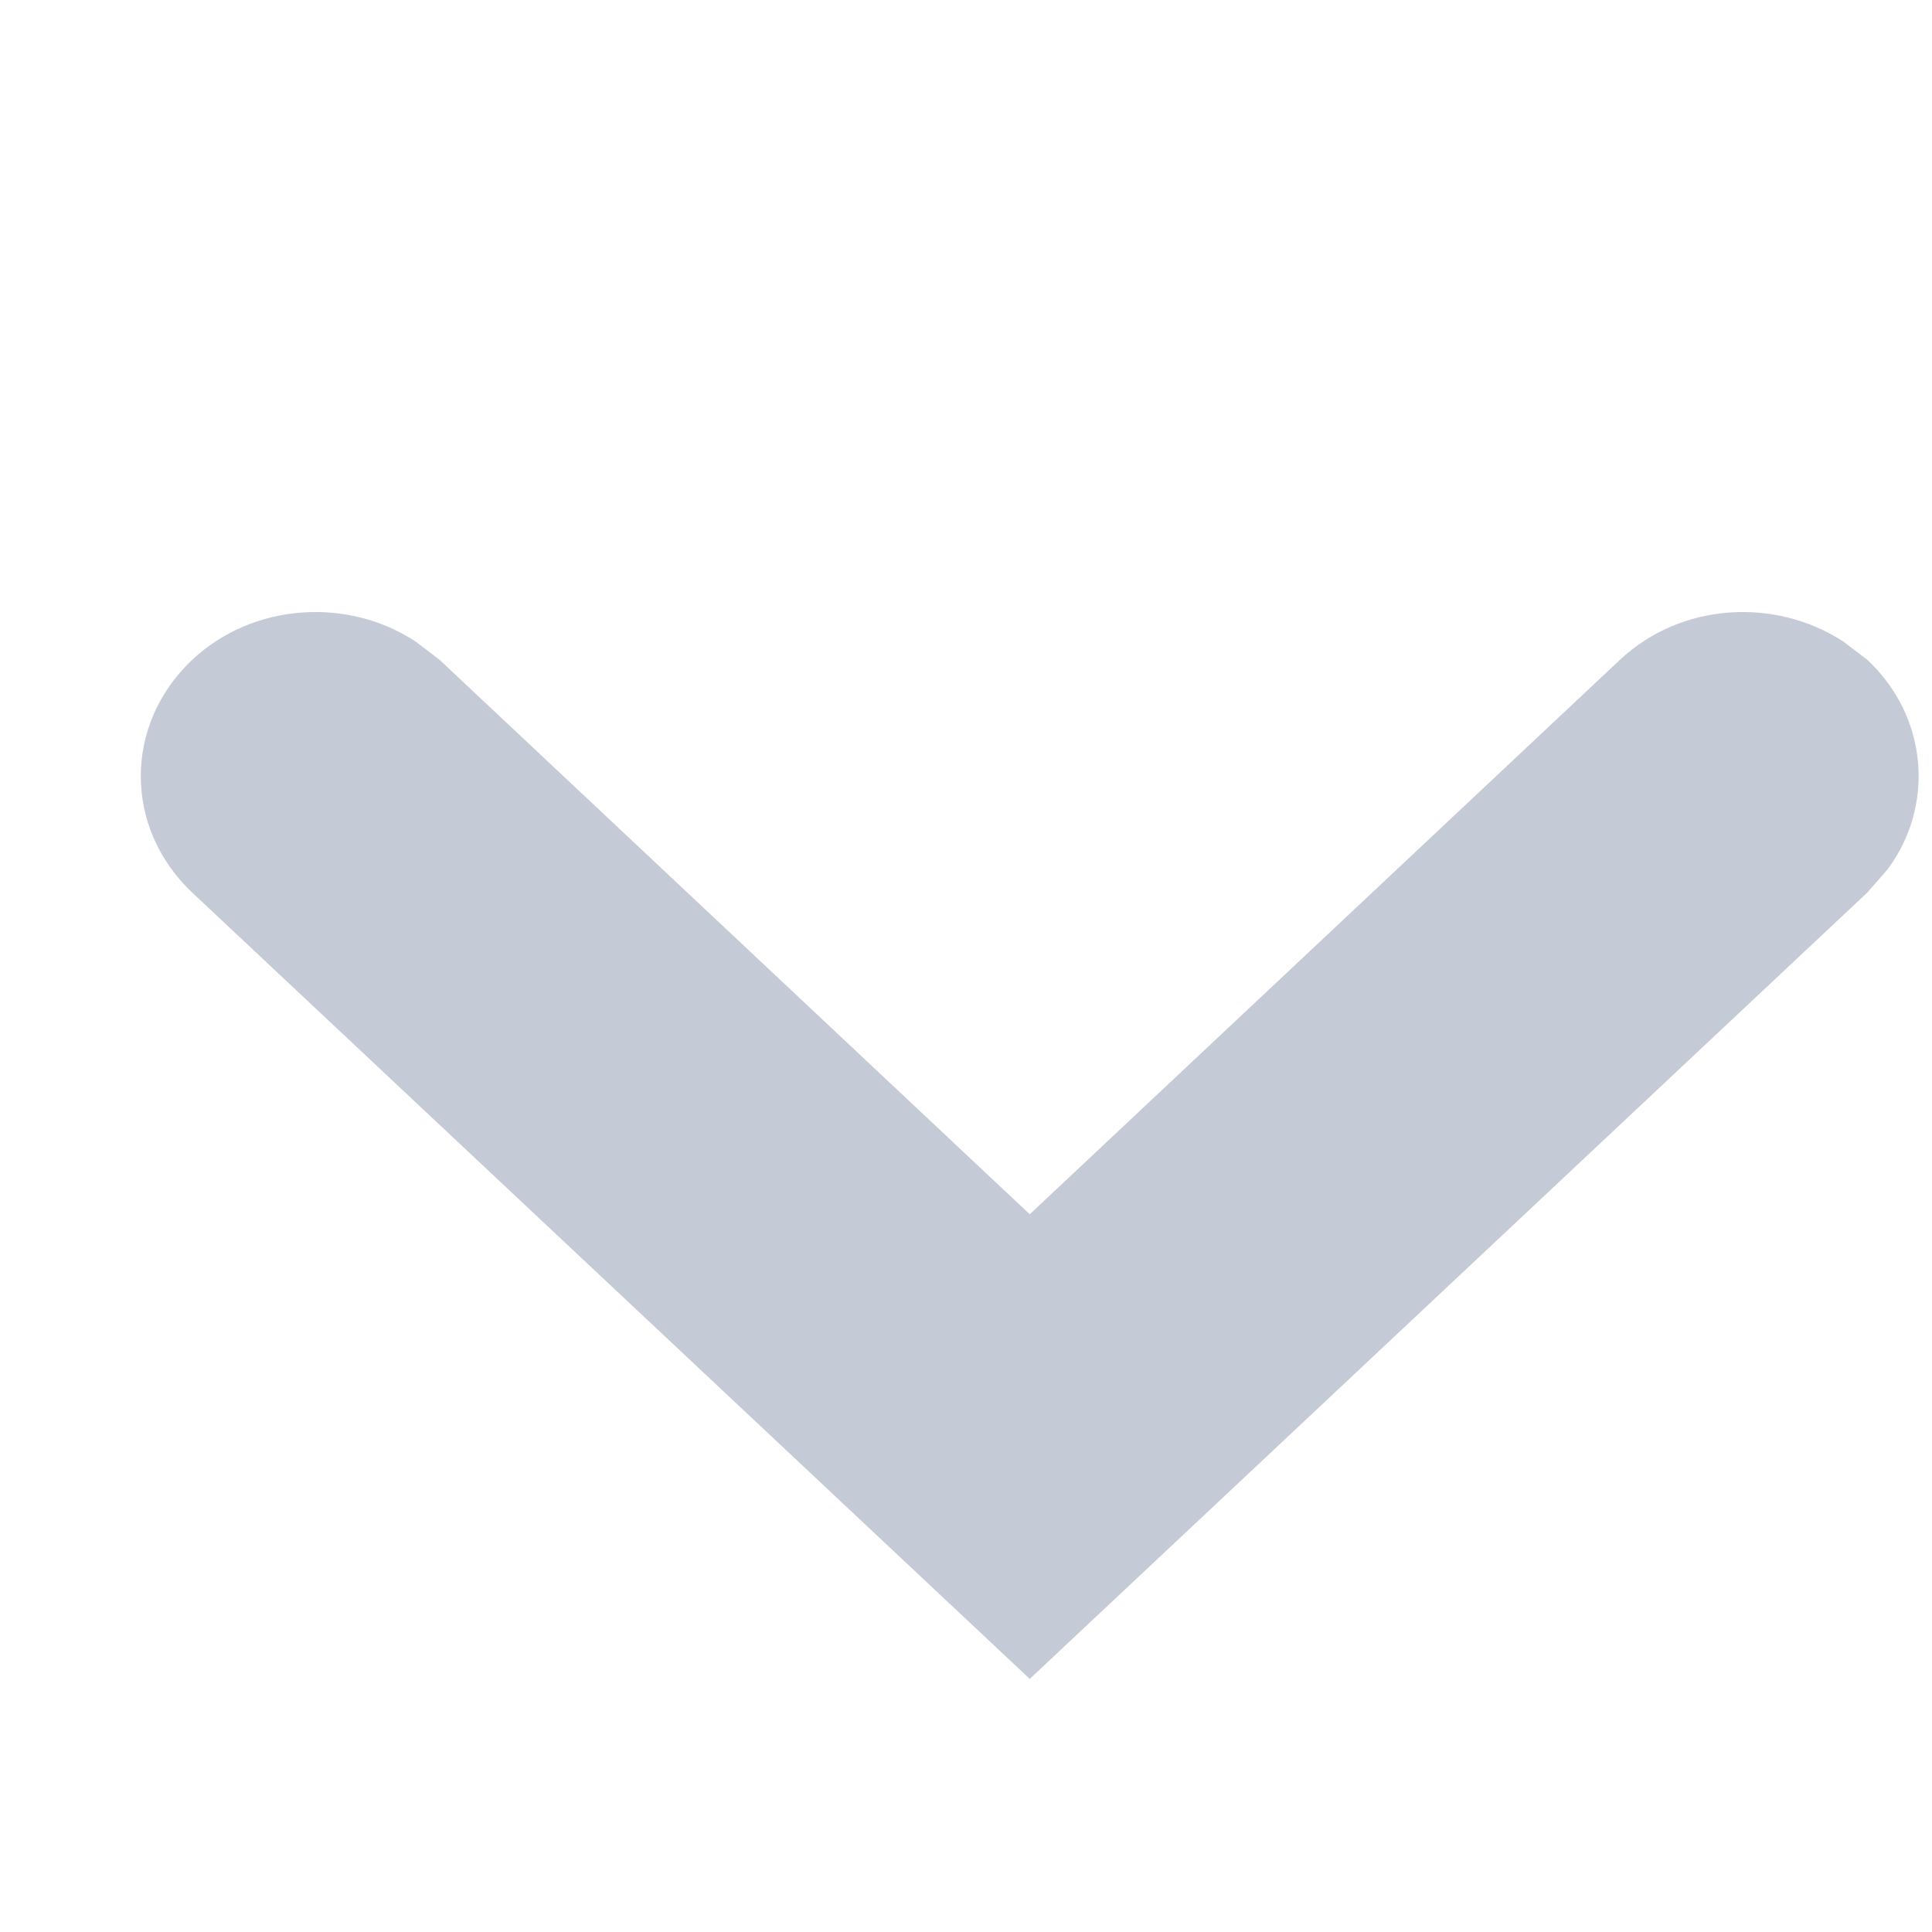 <svg width="2" height="2" viewBox="0 0 2 2" fill="none" xmlns="http://www.w3.org/2000/svg">
<path d="M0.199 0.683C0.262 0.624 0.36 0.618 0.43 0.664L0.455 0.683L1.066 1.257L1.677 0.683C1.74 0.624 1.837 0.618 1.908 0.664L1.933 0.683C1.996 0.742 2.003 0.834 1.954 0.9L1.933 0.924L1.066 1.738L0.199 0.924C0.128 0.857 0.128 0.75 0.199 0.683Z" fill="#C5CAD7"/>
</svg>

